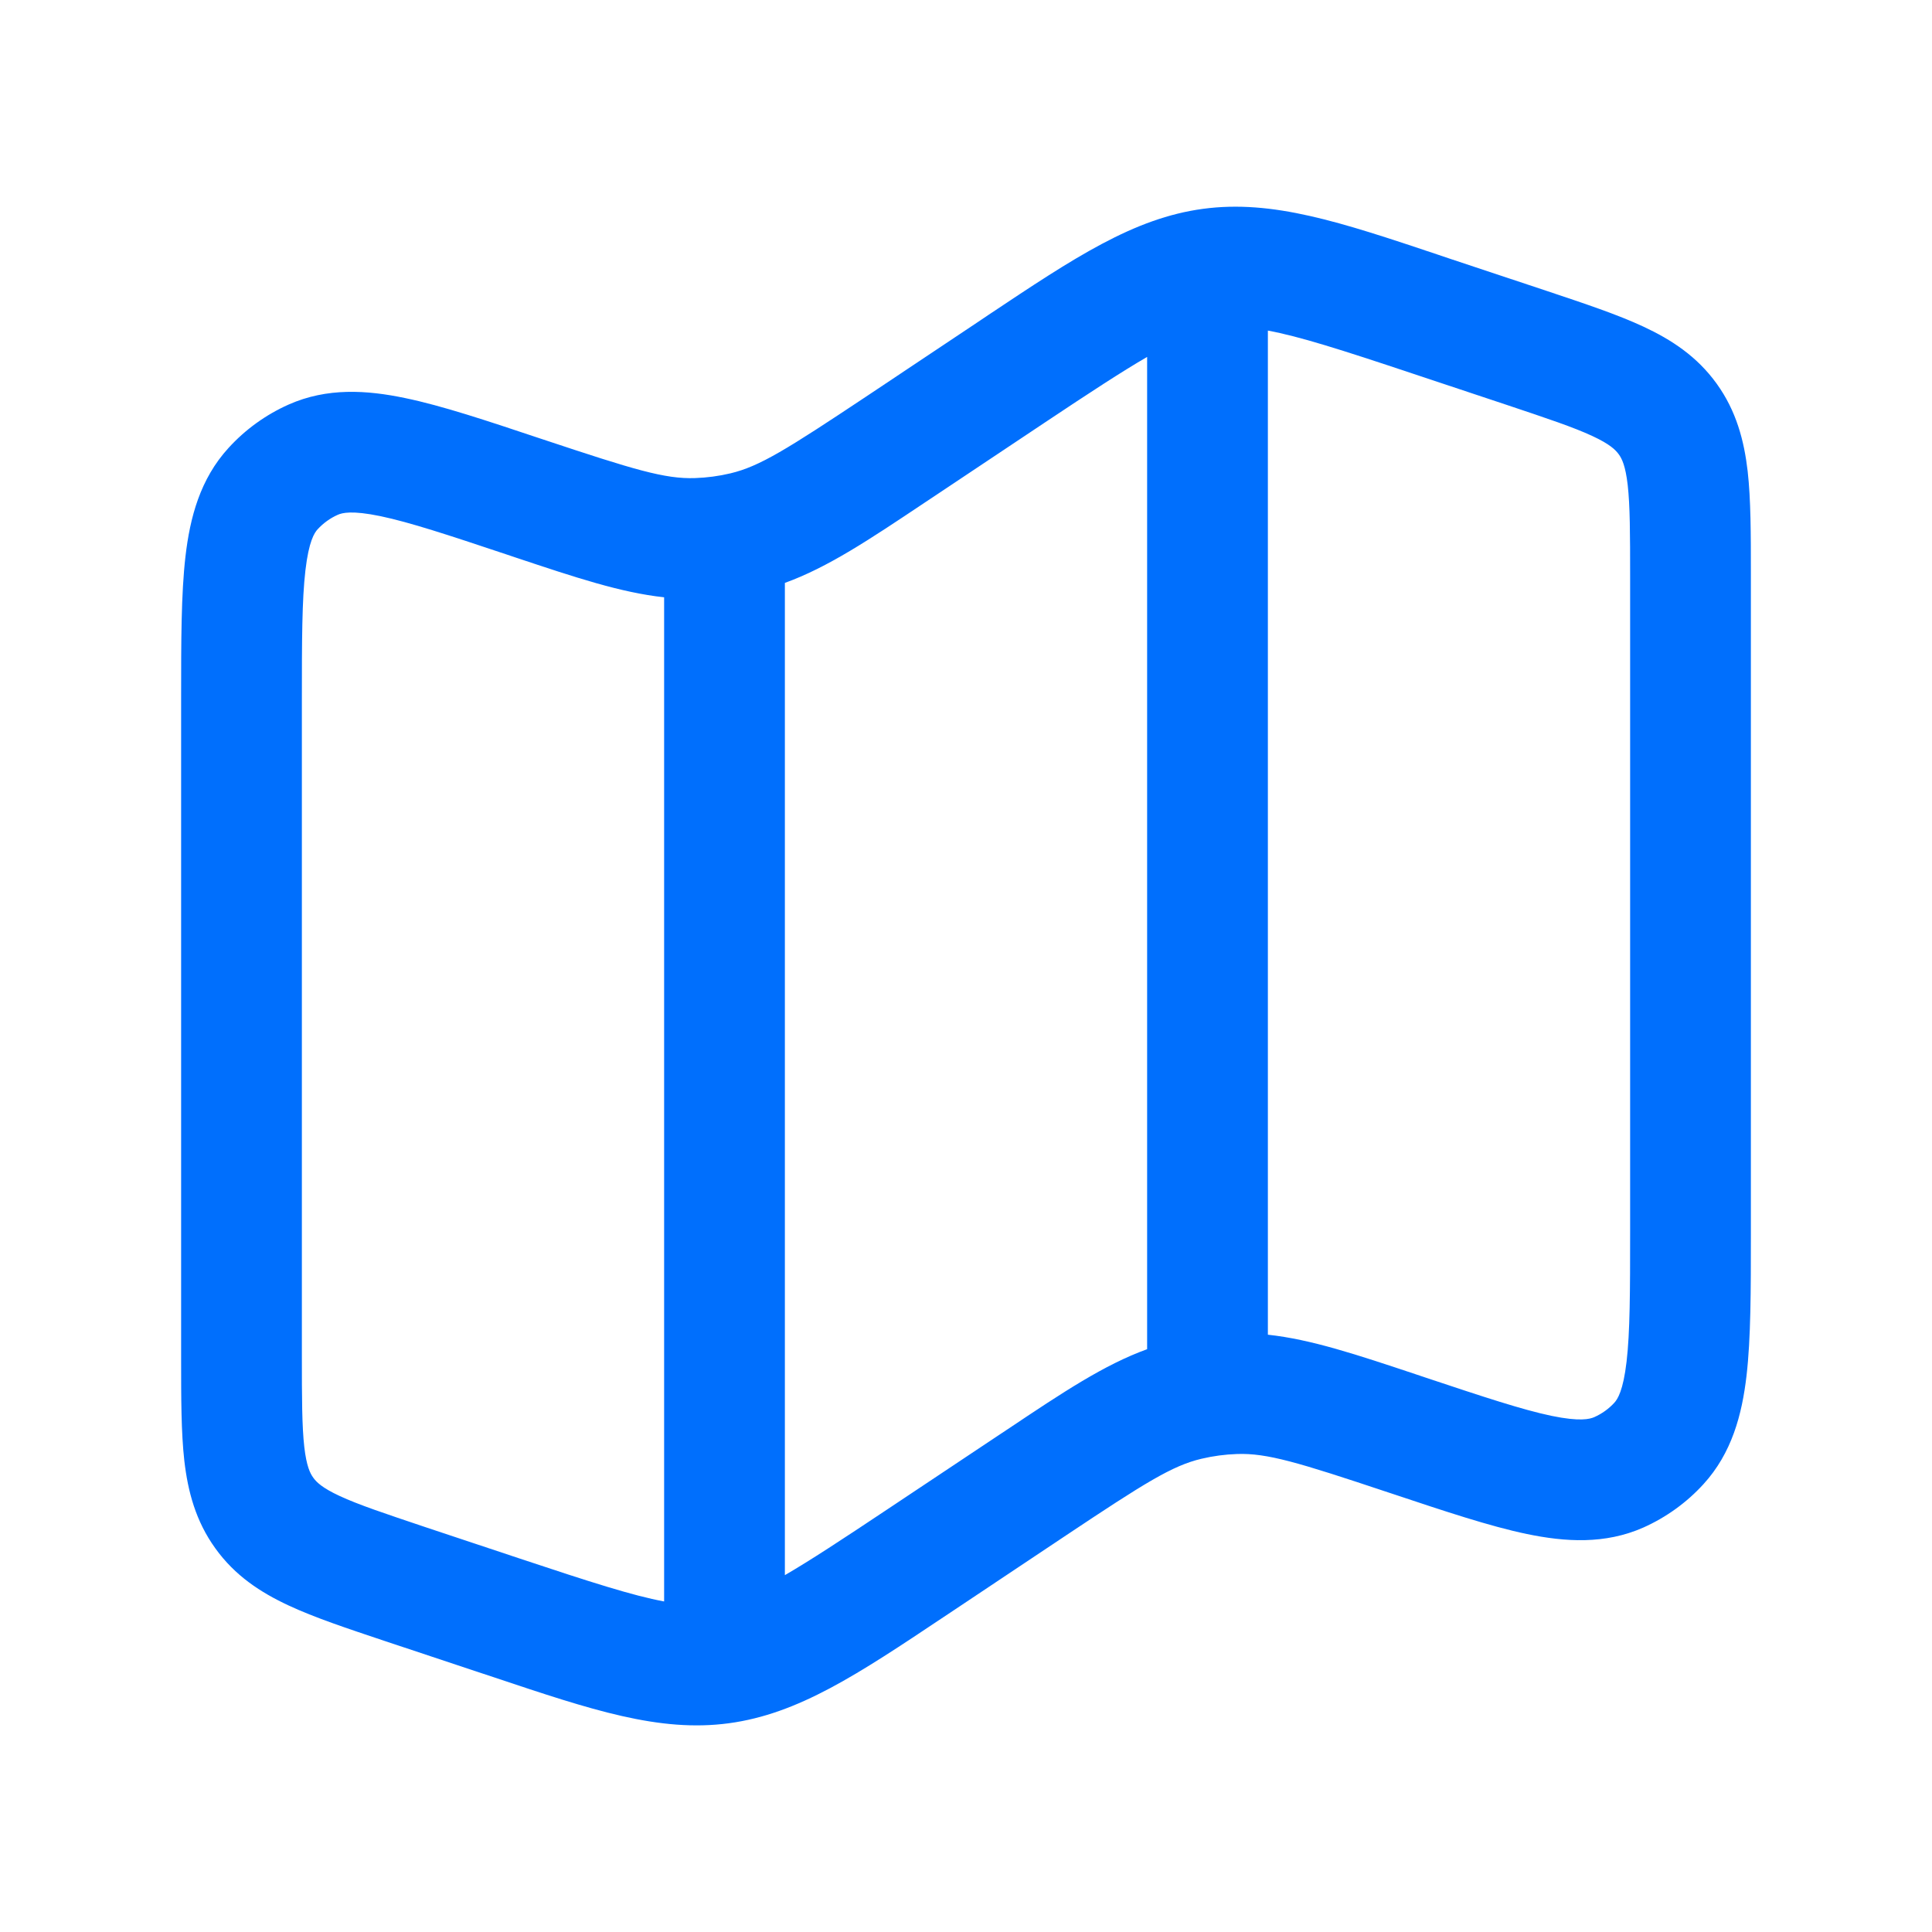 <svg width="44" height="44" viewBox="0 0 44 44" fill="none" xmlns="http://www.w3.org/2000/svg">
<path fill-rule="evenodd" clip-rule="evenodd" d="M32.745 5.799L33.038 5.898L35.242 6.631C36.091 6.915 36.837 7.163 37.426 7.438C38.064 7.735 38.648 8.116 39.096 8.738C39.543 9.357 39.721 10.034 39.802 10.732C39.875 11.38 39.875 12.164 39.875 13.061V28.116C39.875 29.396 39.875 30.476 39.776 31.33C39.673 32.217 39.442 33.093 38.795 33.801C38.412 34.221 37.946 34.556 37.428 34.788C36.551 35.176 35.647 35.117 34.773 34.936C33.929 34.76 32.907 34.419 31.693 34.014L31.614 33.988C29.561 33.303 28.855 33.09 28.173 33.114C27.9 33.123 27.63 33.159 27.364 33.222C26.699 33.378 26.076 33.77 24.273 34.971L21.74 36.661L21.483 36.832C19.536 38.132 18.183 39.033 16.599 39.246C15.017 39.459 13.473 38.944 11.255 38.201L10.961 38.104L8.758 37.371C7.909 37.087 7.163 36.839 6.574 36.564C5.936 36.267 5.351 35.886 4.904 35.262C4.457 34.643 4.279 33.968 4.198 33.268C4.125 32.62 4.125 31.838 4.125 30.941V15.886C4.125 14.604 4.125 13.524 4.224 12.672C4.327 11.785 4.558 10.908 5.205 10.201C5.588 9.781 6.054 9.445 6.572 9.214C7.449 8.824 8.354 8.883 9.227 9.066C10.07 9.24 11.094 9.583 12.307 9.988L12.386 10.014C14.439 10.697 15.145 10.912 15.829 10.888C16.101 10.879 16.371 10.843 16.636 10.78C17.301 10.622 17.924 10.23 19.727 9.031L22.26 7.341L22.517 7.168C24.464 5.87 25.817 4.968 27.399 4.756C28.983 4.543 30.527 5.056 32.745 5.799ZM28.875 7.529V30.397C29.858 30.503 30.892 30.848 32.254 31.302L32.483 31.379C33.797 31.817 34.668 32.105 35.334 32.245C35.986 32.38 36.208 32.318 36.309 32.274C36.482 32.197 36.638 32.086 36.766 31.946C36.839 31.865 36.967 31.673 37.044 31.011C37.123 30.336 37.125 29.418 37.125 28.034V13.132C37.125 12.142 37.123 11.519 37.07 11.046C37.019 10.608 36.938 10.444 36.865 10.345C36.793 10.246 36.665 10.116 36.267 9.931C35.834 9.729 35.24 9.531 34.305 9.218L32.169 8.507C30.543 7.964 29.579 7.658 28.875 7.529ZM26.125 30.727V8.129C25.555 8.459 24.823 8.938 23.786 9.629L21.252 11.319L21.05 11.453C19.789 12.296 18.849 12.923 17.875 13.275V35.873C18.445 35.543 19.177 35.062 20.214 34.371L22.748 32.683L22.95 32.549C24.211 31.706 25.151 31.079 26.125 30.727ZM15.125 36.474V13.603C14.142 13.497 13.108 13.152 11.746 12.698L11.517 12.621C10.203 12.182 9.332 11.895 8.664 11.755C8.014 11.62 7.792 11.68 7.693 11.724C7.519 11.801 7.363 11.914 7.234 12.054C7.161 12.133 7.033 12.325 6.956 12.987C6.877 13.662 6.875 14.582 6.875 15.966V30.868C6.875 31.858 6.877 32.481 6.93 32.954C6.981 33.392 7.062 33.554 7.135 33.654C7.207 33.754 7.335 33.884 7.733 34.069C8.166 34.27 8.76 34.468 9.695 34.782L11.831 35.493C13.457 36.034 14.419 36.342 15.125 36.472" fill="#006FFD"/>
</svg>
